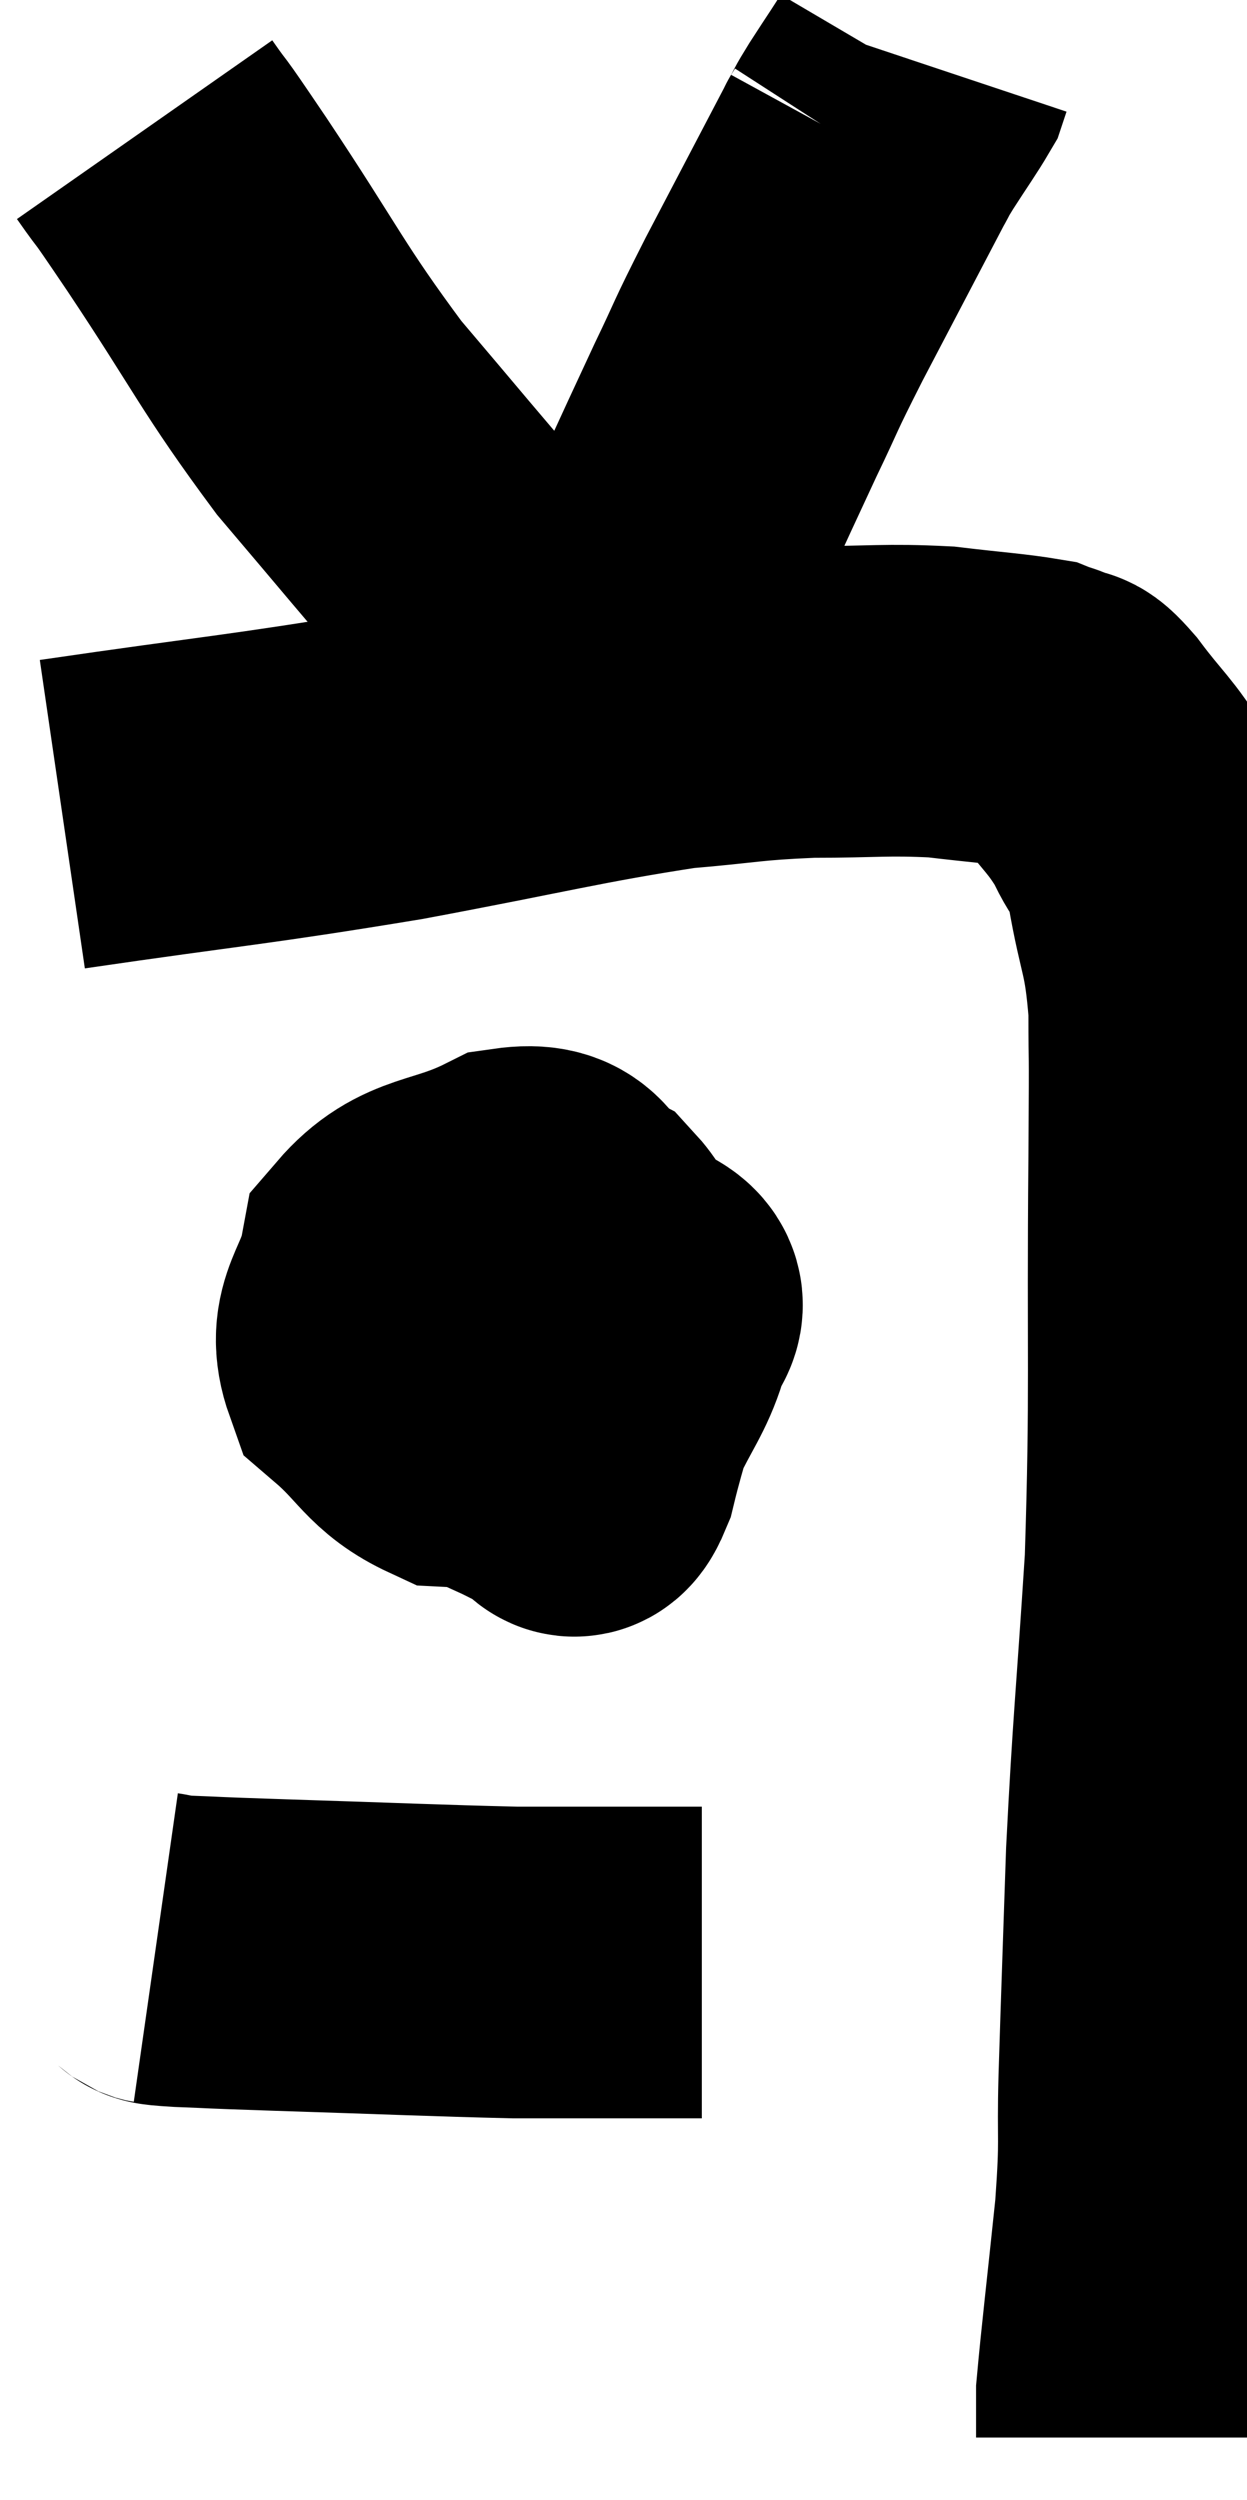 <svg xmlns="http://www.w3.org/2000/svg" viewBox="16.16 3.2 20.007 40.1" width="20.007" height="40.1"><path d="M 17.16 16.26 C 19.83 15.87, 20.04 15.885, 22.5 15.48 C 24.75 15.06, 25.335 14.895, 27 14.64 C 28.08 14.55, 28.095 14.505, 29.16 14.46 C 30.21 14.46, 30.36 14.415, 31.26 14.46 C 32.01 14.55, 32.31 14.565, 32.76 14.64 C 32.91 14.7, 32.895 14.67, 33.06 14.76 C 33.24 14.88, 33.105 14.64, 33.42 15 C 33.87 15.6, 33.975 15.63, 34.32 16.2 C 34.56 16.74, 34.59 16.485, 34.8 17.28 C 34.98 18.33, 35.07 18.255, 35.16 19.38 C 35.16 20.58, 35.175 19.56, 35.16 21.78 C 35.13 25.02, 35.19 25.47, 35.1 28.26 C 34.95 30.6, 34.905 30.87, 34.8 32.94 C 34.74 34.74, 34.725 35.1, 34.68 36.54 C 34.65 37.62, 34.71 37.44, 34.62 38.7 C 34.47 40.14, 34.395 40.755, 34.32 41.58 C 34.32 41.79, 34.32 41.82, 34.32 42 C 34.32 42.15, 34.32 42.225, 34.32 42.3 C 34.32 42.3, 34.32 42.3, 34.32 42.3 C 34.32 42.3, 34.32 42.3, 34.32 42.3 C 34.32 42.3, 34.32 42.3, 34.32 42.3 L 34.32 42.3" fill="none" stroke="black" stroke-width="5"></path><path d="M 24.6 23.1 C 24.36 23.97, 24.135 24, 24.12 24.84 C 24.33 25.65, 24.27 25.98, 24.54 26.46 C 24.87 26.61, 24.96 26.685, 25.2 26.76 C 25.35 26.76, 25.32 27.195, 25.5 26.76 C 25.71 25.89, 25.83 25.695, 25.92 25.02 C 25.89 24.54, 25.98 24.555, 25.86 24.06 C 25.65 23.55, 25.8 23.43, 25.44 23.04 C 24.93 22.77, 25.155 22.395, 24.42 22.5 C 23.46 22.98, 23.055 22.815, 22.5 23.46 C 22.35 24.27, 21.96 24.405, 22.2 25.08 C 22.83 25.62, 22.845 25.875, 23.46 26.16 C 24.06 26.19, 24.09 26.295, 24.66 26.22 C 25.2 26.04, 25.32 26.265, 25.74 25.86 C 26.04 25.23, 26.19 25.08, 26.34 24.6 C 26.34 24.27, 26.79 24.15, 26.34 23.94 C 25.44 23.85, 25.155 23.595, 24.54 23.76 C 24.21 24.18, 24.075 24, 23.88 24.6 C 23.82 25.38, 23.745 25.68, 23.76 26.16 L 23.94 26.52" fill="none" stroke="black" stroke-width="5"></path><path d="M 18.66 34.44 C 18.87 34.47, 18.585 34.47, 19.08 34.5 C 19.86 34.53, 19.305 34.515, 20.64 34.56 C 22.53 34.62, 23.145 34.65, 24.42 34.68 C 25.08 34.68, 24.99 34.68, 25.74 34.68 C 26.58 34.68, 27 34.68, 27.42 34.68 L 27.42 34.68" fill="none" stroke="black" stroke-width="5"></path><path d="M 18.48 5.28 C 18.9 5.88, 18.54 5.325, 19.32 6.48 C 20.46 8.19, 20.52 8.445, 21.6 9.9 C 22.62 11.1, 22.935 11.49, 23.64 12.3 C 24.03 12.72, 24.06 12.72, 24.42 13.14 C 24.75 13.56, 24.825 13.68, 25.08 13.98 C 25.26 14.16, 25.35 14.25, 25.44 14.34 C 25.44 14.34, 25.44 14.34, 25.44 14.34 C 25.44 14.34, 25.41 14.325, 25.44 14.34 C 25.5 14.37, 25.365 14.595, 25.56 14.4 C 25.89 13.98, 25.62 14.715, 26.22 13.56 C 27.09 11.67, 27.33 11.13, 27.96 9.78 C 28.35 8.97, 28.215 9.195, 28.74 8.16 C 29.4 6.9, 29.73 6.27, 30.06 5.64 C 30.06 5.64, 30 5.745, 30.06 5.64 C 30.18 5.43, 30.105 5.535, 30.3 5.22 C 30.57 4.8, 30.69 4.635, 30.84 4.38 C 30.87 4.29, 30.885 4.245, 30.9 4.2 L 30.9 4.2" fill="none" stroke="black" stroke-width="5"></path></svg>